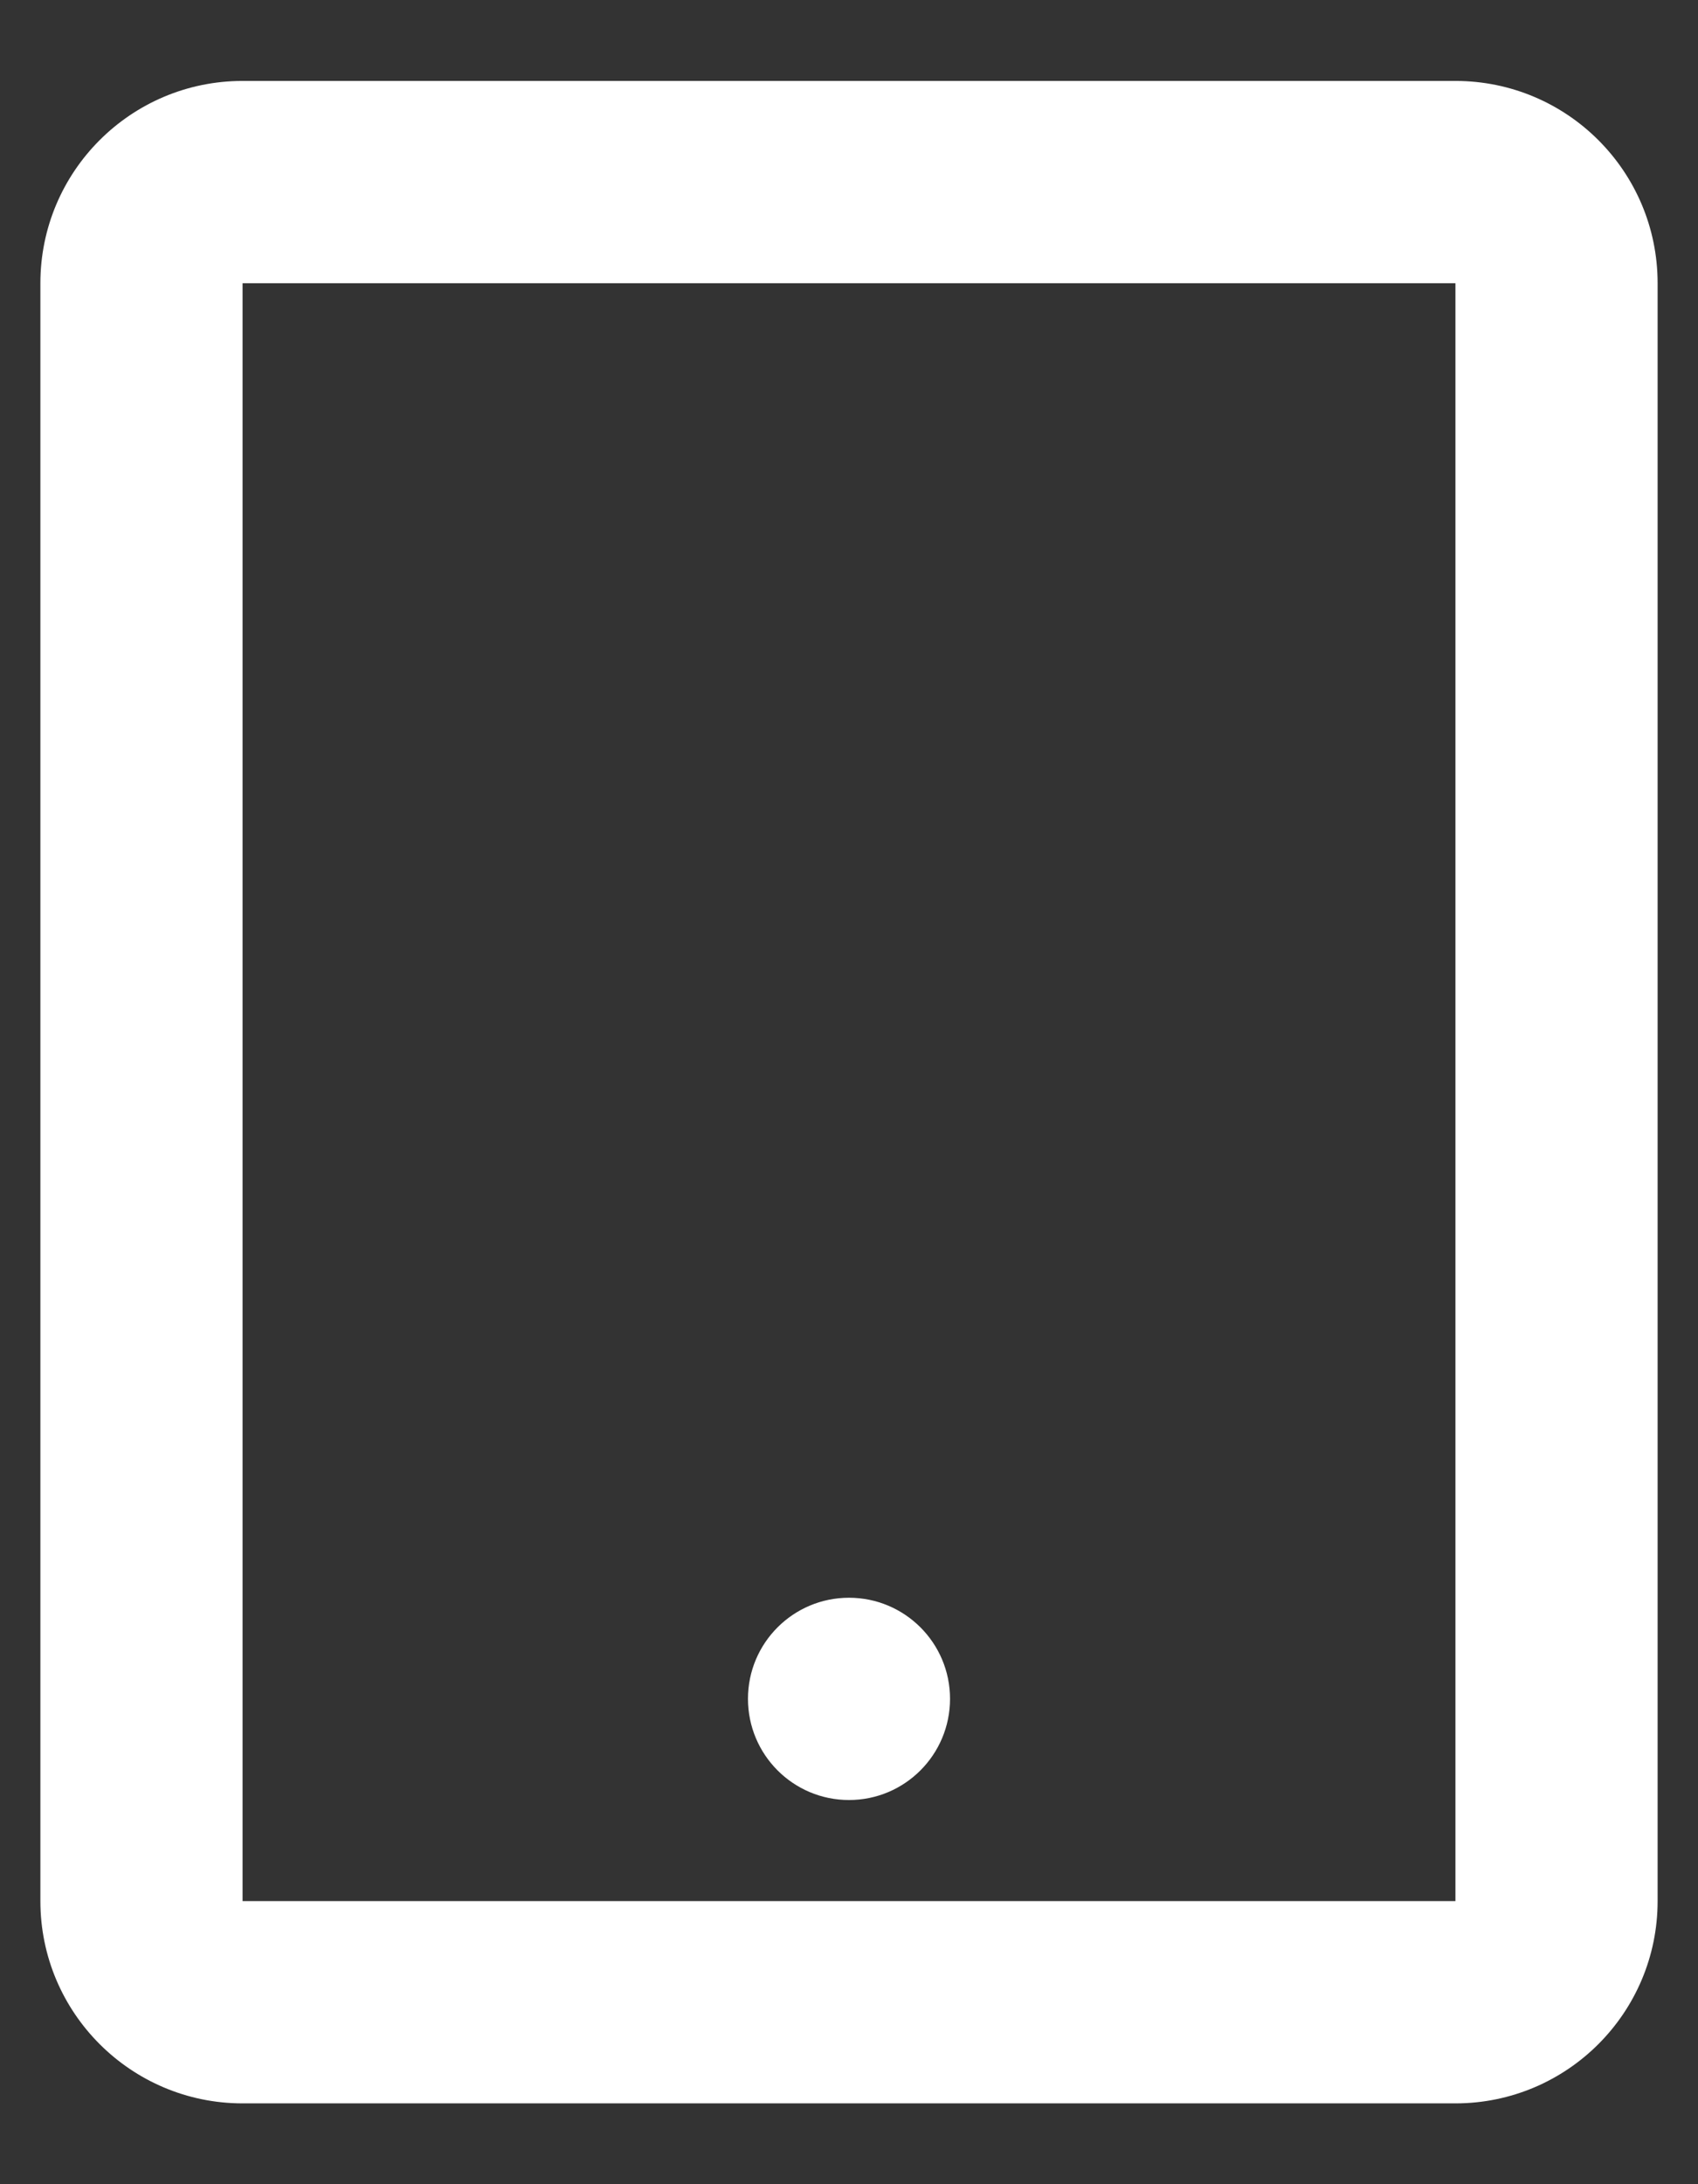 <svg width="14" height="18" viewBox="0 0 14 18" fill="none" xmlns="http://www.w3.org/2000/svg">
    <rect x="0" y="0" width="14" height="18" fill="#333333" stroke="none"/>
    <path fill-rule="evenodd" clip-rule="evenodd"
          d="M0.333 2.334C0.333 1.413 1.08 0.667 2 0.667H12C12.921 0.667 13.667 1.413 13.667 2.334V15.667C13.667 16.587 12.921 17.334 12 17.334H2C1.08 17.334 0.333 16.587 0.333 15.667V2.334ZM12 2.334L2 2.334V15.667H12V2.334Z"
          fill="white"/>
    <path d="M7.833 14C7.833 14.461 7.46 14.834 7 14.834C6.54 14.834 6.167 14.461 6.167 14C6.167 13.54 6.54 13.167 7 13.167C7.46 13.167 7.833 13.54 7.833 14Z"
          fill="white"/>
</svg>
